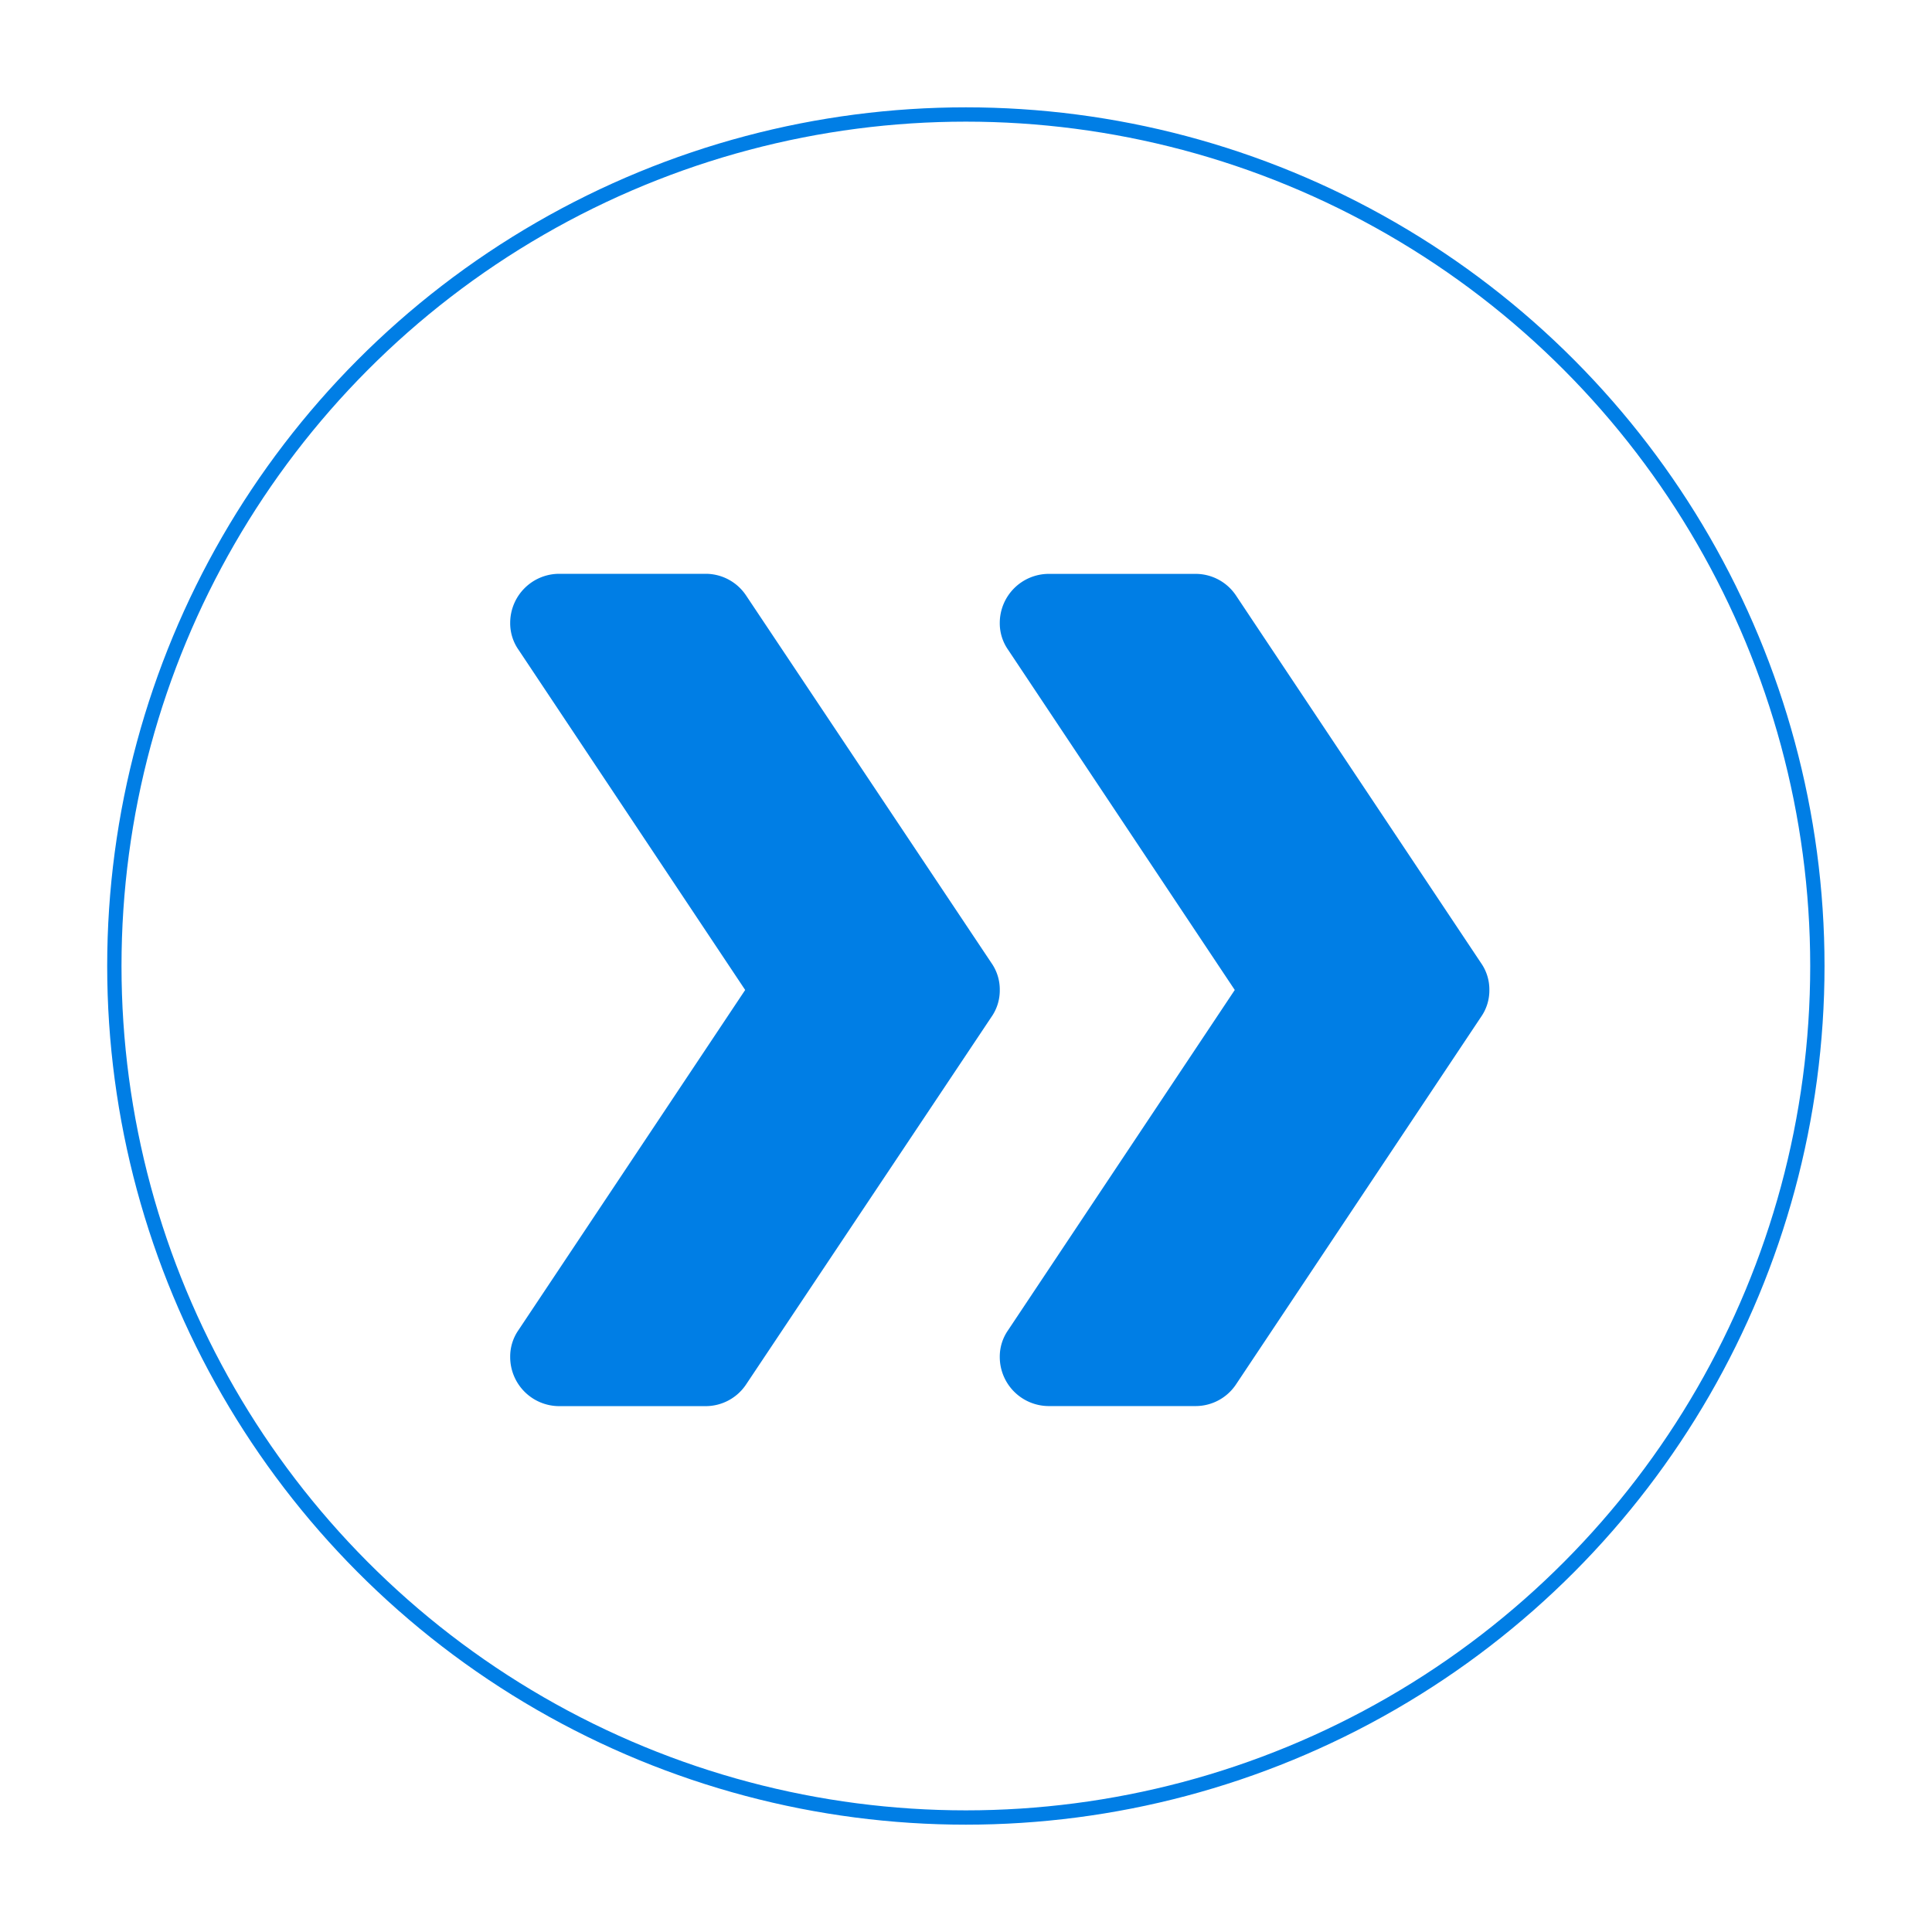 <svg xmlns="http://www.w3.org/2000/svg" xmlns:xlink="http://www.w3.org/1999/xlink" width="27" height="27" viewBox="0 0 27 27"><defs><style>.a{fill:#fff;stroke:#007ee5;stroke-width:0.2px;}.b{fill:#007ee5;}.c{stroke:none;}.d{fill:none;}.e{filter:url(#a);}</style><filter id="a" x="0" y="0" width="27" height="27" filterUnits="userSpaceOnUse"><feOffset input="SourceAlpha"/><feGaussianBlur stdDeviation="0.5" result="b"/><feFlood flood-opacity="0.161"/><feComposite operator="in" in2="b"/><feComposite in="SourceGraphic"/></filter></defs><g transform="translate(1.638 1.5)"><g class="e" transform="matrix(1, 0, 0, 1, -1.64, -1.5)"><g class="a" transform="translate(1.5 1.5)"><circle class="c" cx="12" cy="12" r="12"/><circle class="d" cx="12" cy="12" r="11.9"/></g></g><g transform="translate(5.492 6.519)"><path class="b" d="M6.842,6.147a.645.645,0,0,1-.116.376L3.3,11.655a.679.679,0,0,1-.568.308H.684A.686.686,0,0,1,0,11.278.646.646,0,0,1,.116,10.9L3.284,6.147.116,1.392A.646.646,0,0,1,0,1.016.686.686,0,0,1,.684.331H2.737A.679.679,0,0,1,3.3.639L6.726,5.771a.645.645,0,0,1,.116.376Zm0,0" transform="translate(0 -0.331)"/><path class="b" d="M220.174,6.147a.645.645,0,0,1-.116.376l-3.421,5.131a.679.679,0,0,1-.568.308h-2.053a.686.686,0,0,1-.684-.684.645.645,0,0,1,.116-.376l3.168-4.755-3.168-4.755a.645.645,0,0,1-.116-.376.686.686,0,0,1,.684-.684h2.053a.679.679,0,0,1,.568.308l3.421,5.131a.645.645,0,0,1,.116.376Zm0,0" transform="translate(-206.49 -0.331)"/></g></g></svg>